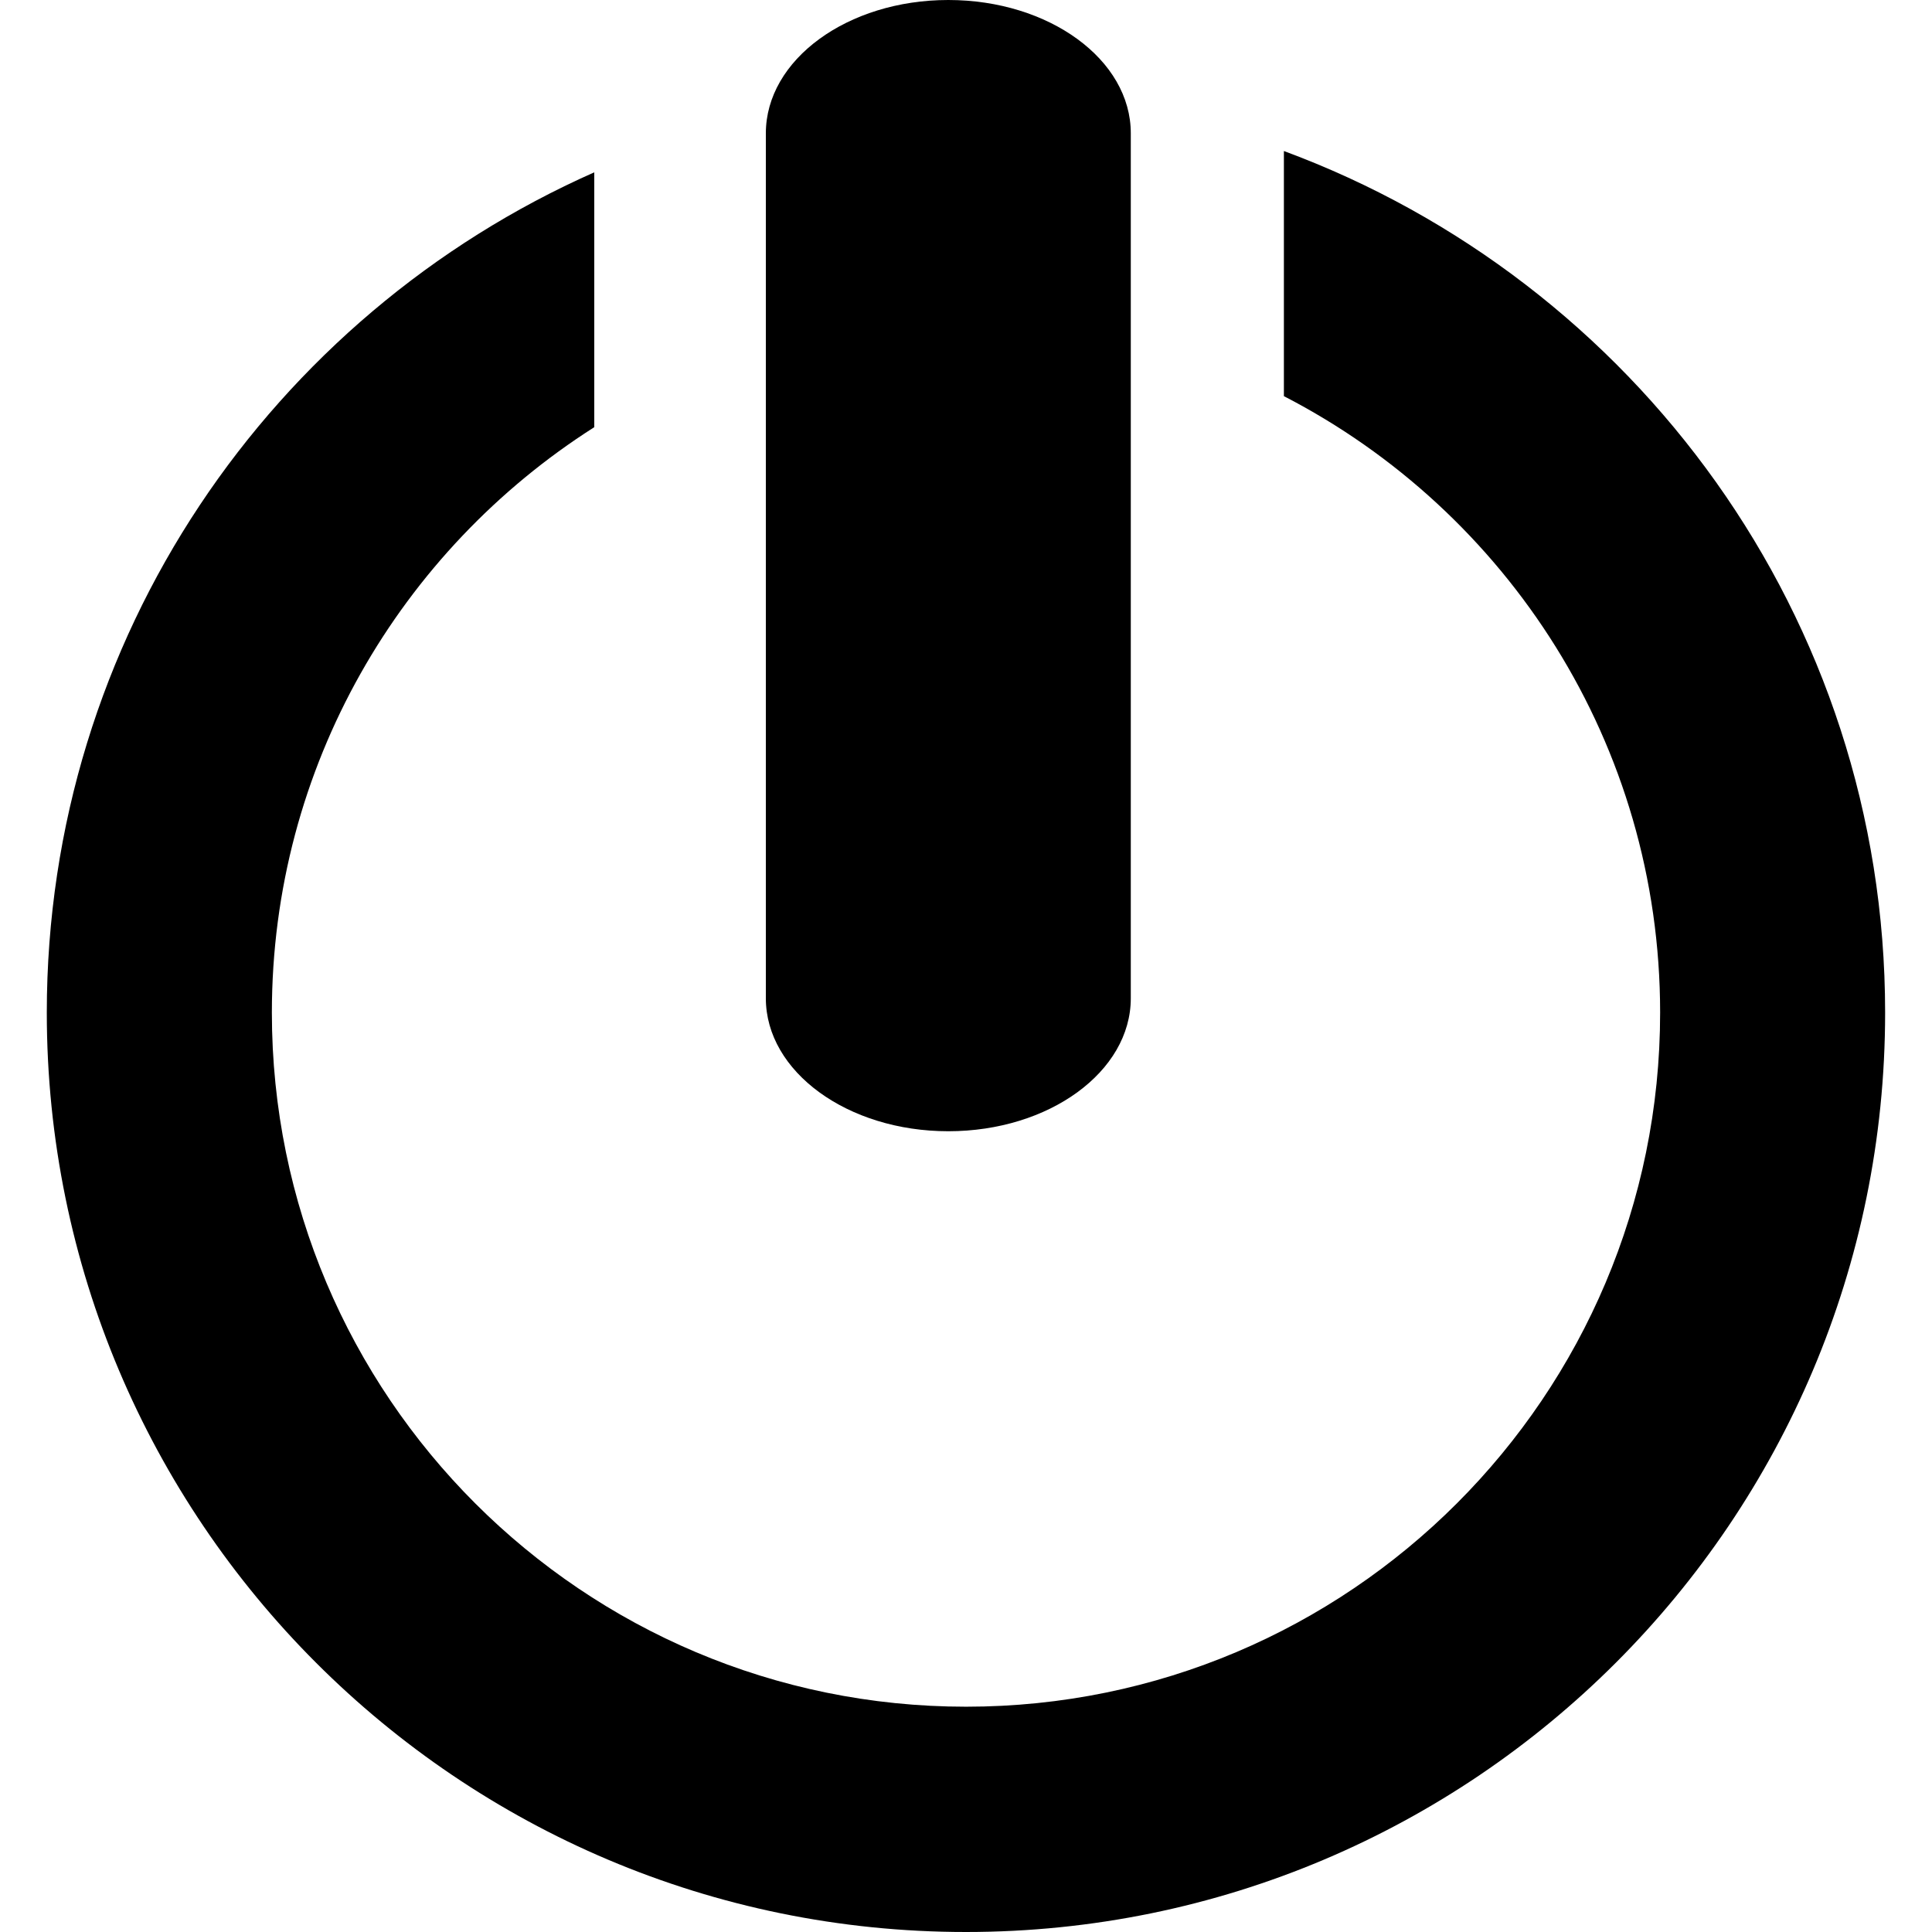 <?xml version="1.0" encoding="iso-8859-1"?>
<!-- Generator: Adobe Illustrator 18.1.1, SVG Export Plug-In . SVG Version: 6.00 Build 0)  -->
<svg version="1.1" id="Capa_1" xmlns="http://www.w3.org/2000/svg" xmlns:xlink="http://www.w3.org/1999/xlink" x="0px" y="0px"
	 viewBox="0 0 26.009 26.009" style="enable-background:new 0 0 26.009 26.009;" xml:space="preserve">
<g>
	<g id="c192_off">
		<path d="M17.284,2.033v3.3c3.006,1.551,5.065,4.683,5.065,8.299c0,5.161-4.184,9.344-9.343,9.344c-5.16,0-9.346-4.183-9.346-9.344
			c0-3.316,1.735-6.223,4.34-7.881V2.32C3.662,4.242,0.63,8.581,0.63,13.632c0,6.834,5.539,12.377,12.374,12.377
			c6.834,0,12.374-5.543,12.374-12.377C25.378,8.304,22.003,3.779,17.284,2.033z"/>
		<path d="M12.766,15.229c1.359,0,2.457-0.803,2.457-1.79V1.795C15.224,0.804,14.125,0,12.766,0c-1.357,0-2.456,0.804-2.456,1.795
			V13.44C10.311,14.427,11.41,15.229,12.766,15.229z"/>
	</g>
	<g id="Capa_1_192_">
	</g>
</g>
<g>
</g>
<g>
</g>
<g>
</g>
<g>
</g>
<g>
</g>
<g>
</g>
<g>
</g>
<g>
</g>
<g>
</g>
<g>
</g>
<g>
</g>
<g>
</g>
<g>
</g>
<g>
</g>
<g>
</g>
</svg>
